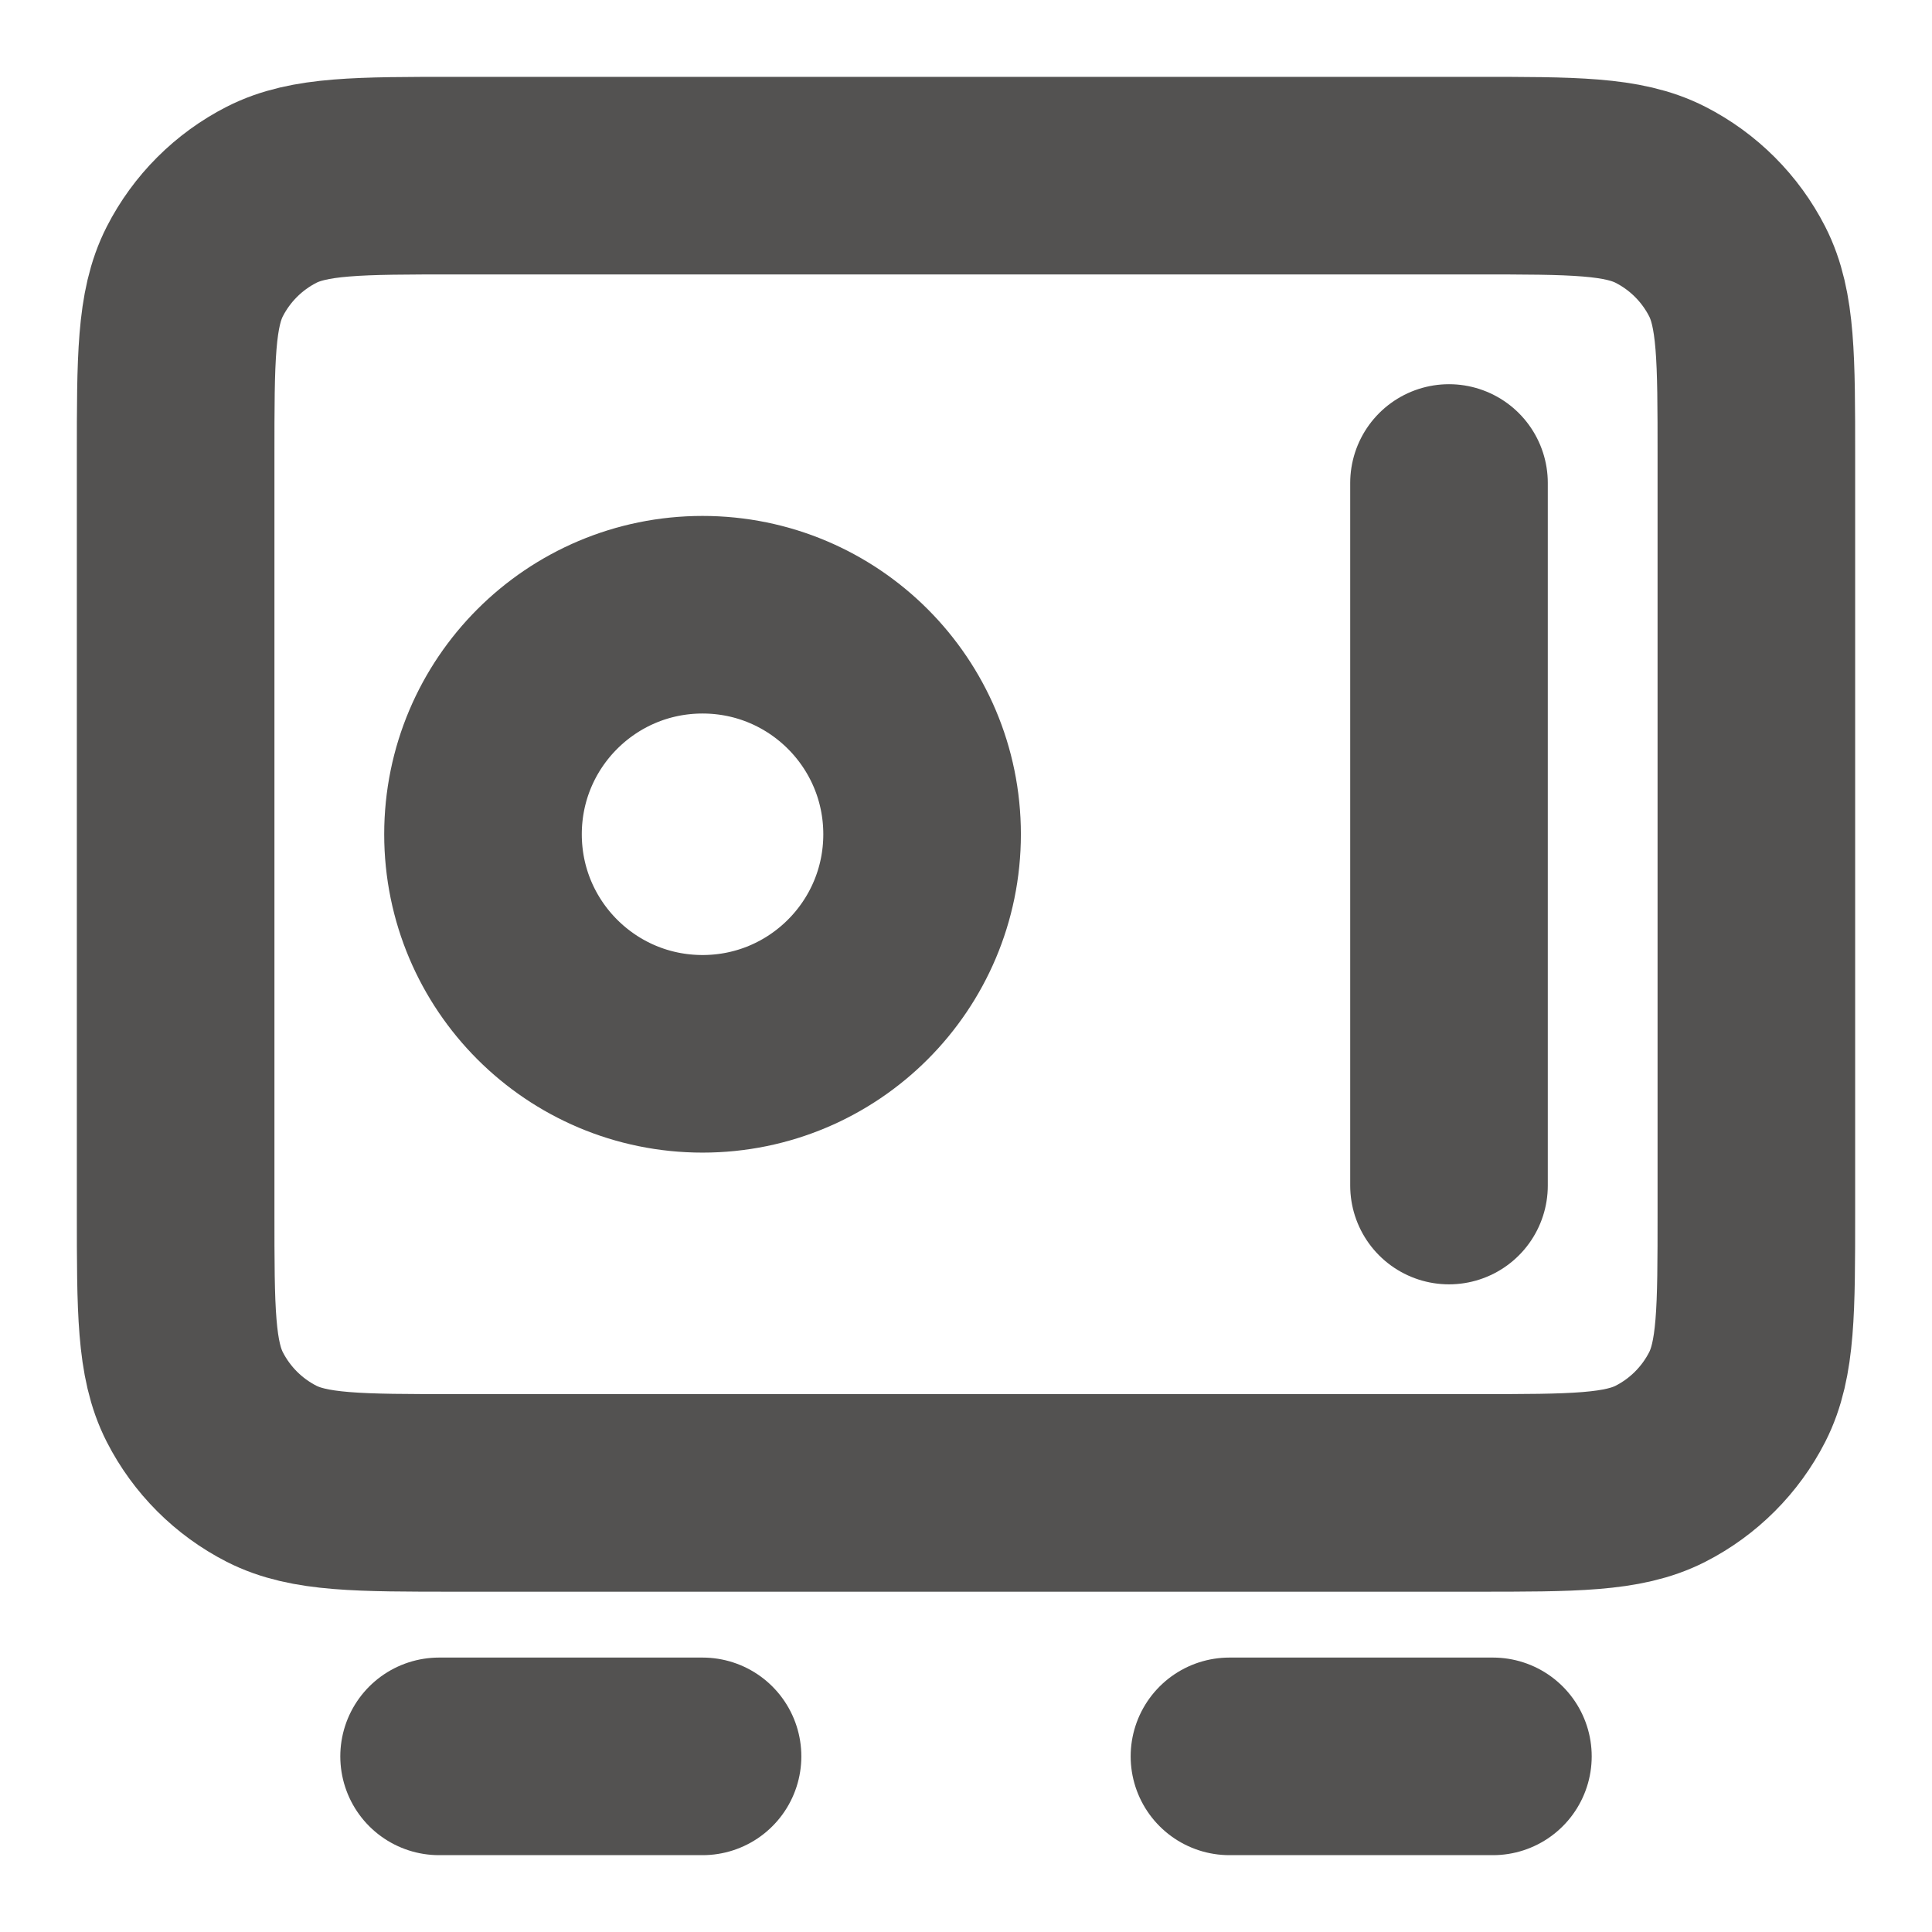 <svg width="22" height="22" viewBox="0 0 22 22" fill="none" xmlns="http://www.w3.org/2000/svg">
<path d="M5 20H8M14 20H17M16.5 5.5V13.5M2 5.2L2 13.8C2 14.92 2 15.48 2.218 15.908C2.41 16.284 2.716 16.59 3.092 16.782C3.52 17 4.08 17 5.2 17L16.8 17C17.92 17 18.48 17 18.908 16.782C19.284 16.59 19.59 16.284 19.782 15.908C20 15.48 20 14.92 20 13.8V5.2C20 4.08 20 3.52 19.782 3.092C19.59 2.716 19.284 2.41 18.908 2.218C18.48 2 17.92 2 16.8 2L5.2 2C4.08 2 3.52 2 3.092 2.218C2.716 2.41 2.41 2.716 2.218 3.092C2 3.52 2 4.08 2 5.2ZM10.5 9.5C10.5 10.881 9.381 12 8 12C6.619 12 5.5 10.881 5.5 9.5C5.5 8.119 6.619 7 8 7C9.381 7 10.5 8.119 10.5 9.5Z" stroke="#535251" stroke-width="2.25" stroke-linecap="round" stroke-linejoin="round"/>
</svg>
